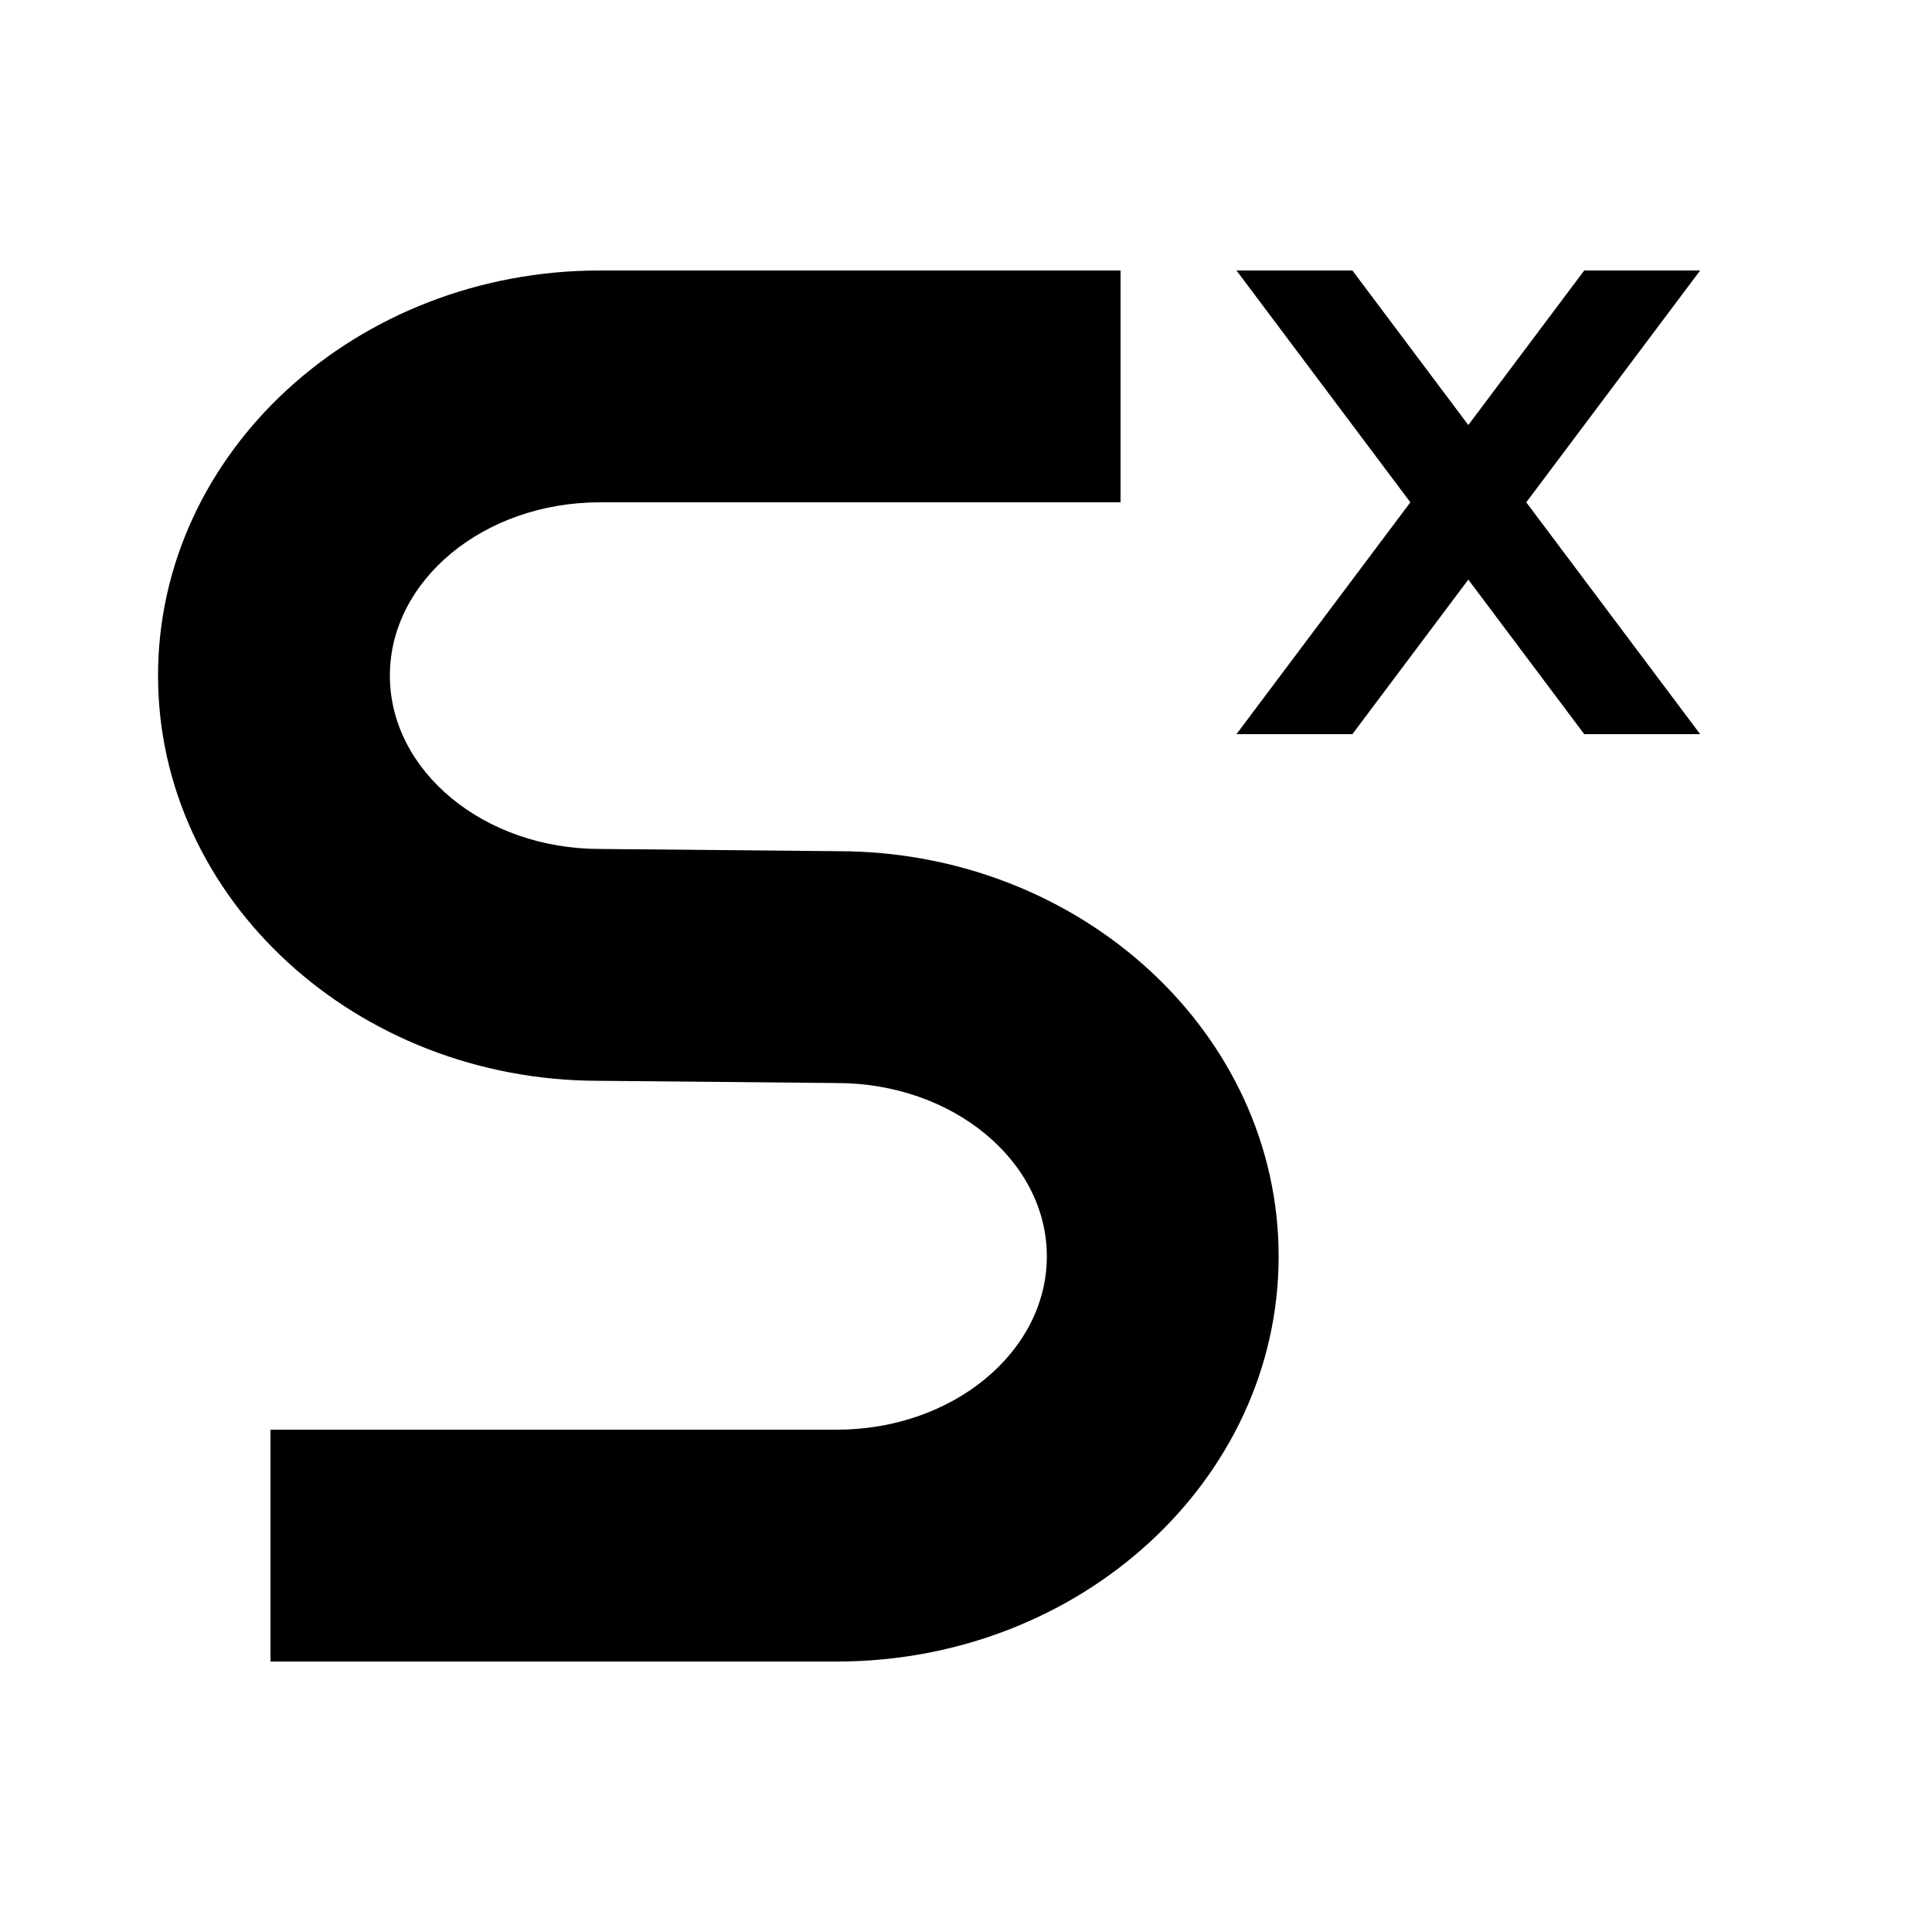 <svg xmlns="http://www.w3.org/2000/svg"  viewBox="0 0 50 50" width="50px" height="50px"><path d="M21.658 43H7v-6h14.658c2.996 0 5.434-2.012 5.434-4.485 0-2.474-2.438-4.486-5.434-4.486l-6.162-.058c-6.276 0-11.406-4.704-11.406-10.486S9.22 7 15.524 7H29v6H15.524c-2.997 0-5.434 2.012-5.434 4.485 0 2.474 2.438 4.486 5.434 4.486l6.162.058c6.276 0 11.405 4.704 11.405 10.486S27.963 43 21.658 43zM44 7L41 7 38 11 35 7 32 7 36.5 13 32 19 35 19 38 15 41 19 44 19 39.5 13z"/></svg>